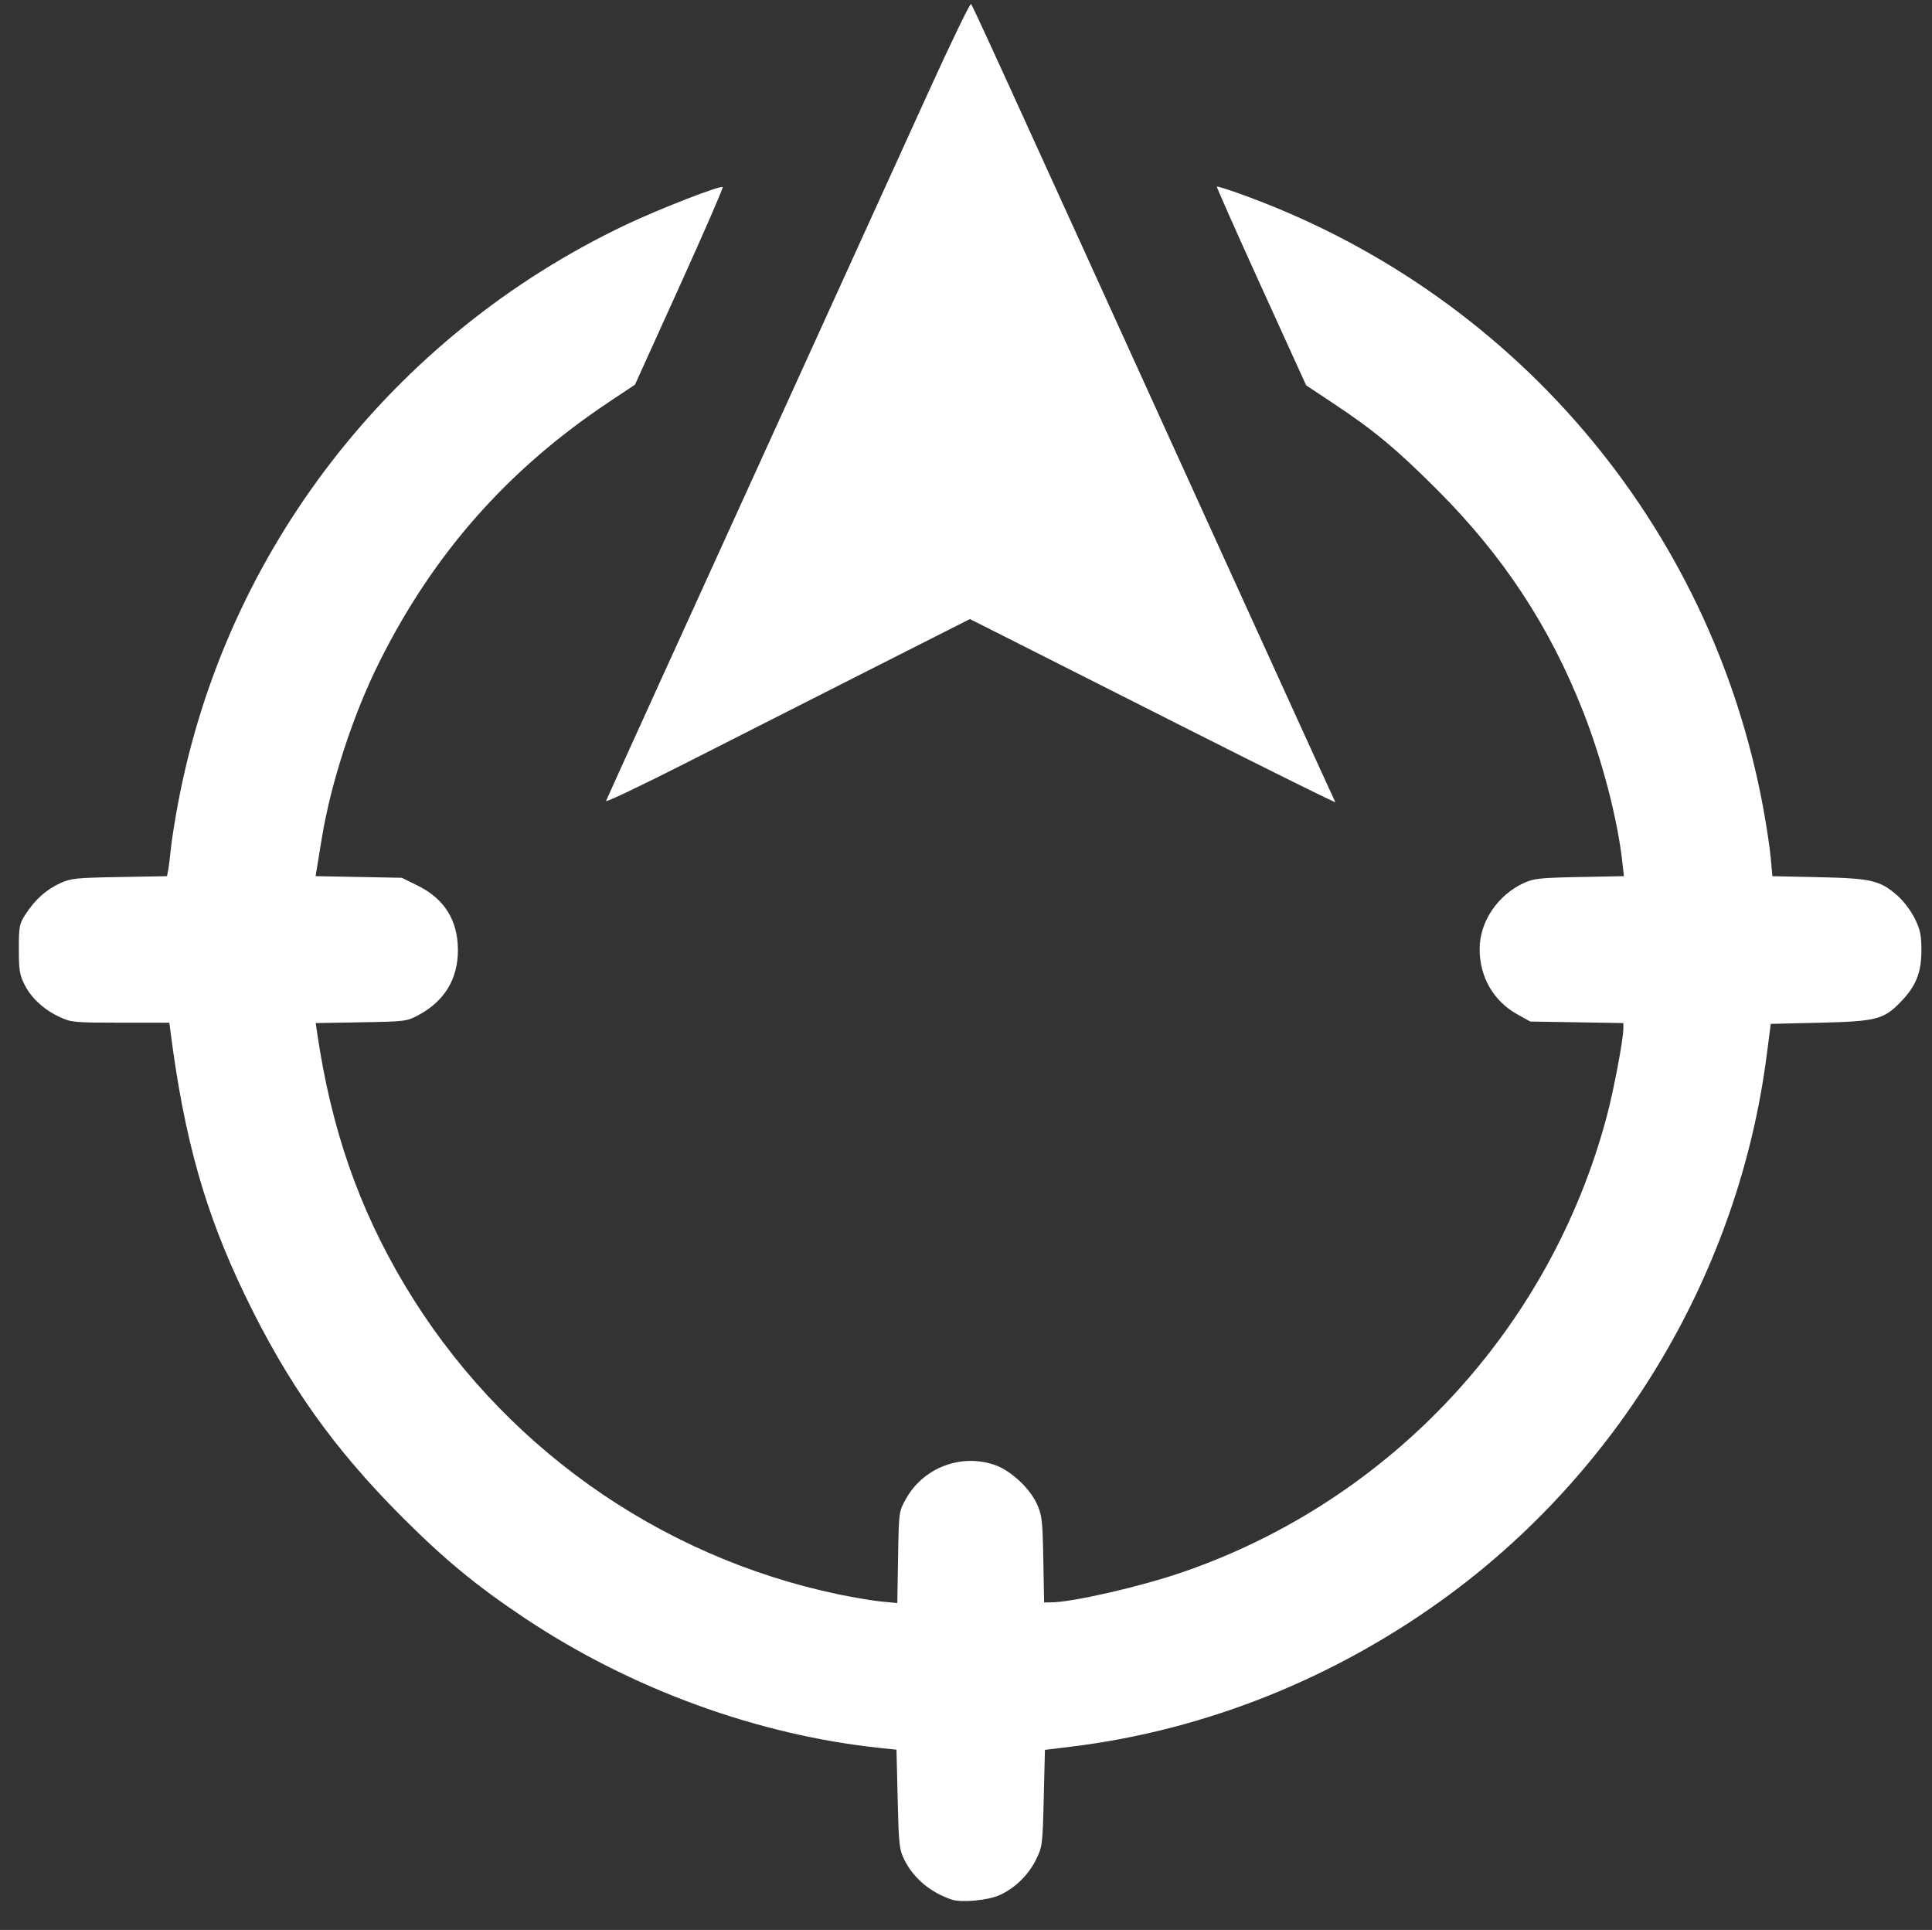 <?xml version="1.0" encoding="UTF-8" standalone="no"?>
<svg
   xmlns:dc="http://purl.org/dc/elements/1.1/"
   xmlns:cc="http://creativecommons.org/ns#"
   xmlns:rdf="http://www.w3.org/1999/02/22-rdf-syntax-ns#"
   xmlns:svg="http://www.w3.org/2000/svg"
   xmlns="http://www.w3.org/2000/svg"
   xmlns:sodipodi="http://sodipodi.sourceforge.net/DTD/sodipodi-0.dtd"
   xmlns:inkscape="http://www.inkscape.org/namespaces/inkscape"
   inkscape:version="1.0 (4035a4fb49, 2020-05-01)"
   sodipodi:docname="Cardinal.svg"
   viewBox="0 0 820 819"
   height="819"
   width="820"
   id="svg2"
   version="1.1">
  <rect x="0" y="0" width="820" height="819" fill="#333333" stroke="none"/>
  <defs
     id="defs6" />
  <sodipodi:namedview
     inkscape:current-layer="g10"
     inkscape:window-maximized="1"
     inkscape:window-y="-1086"
     inkscape:window-x="2027"
     inkscape:cy="409.5"
     inkscape:cx="410"
     inkscape:zoom="1.037851"
     showgrid="false"
     id="namedview4"
     inkscape:window-height="1018"
     inkscape:window-width="1920"
     inkscape:pageshadow="2"
     inkscape:pageopacity="0"
     guidetolerance="10"
     gridtolerance="10"
     objecttolerance="10"
     borderopacity="1"
     bordercolor="#666666"
     pagecolor="#ffffff" />
  <g
     id="g10"
     inkscape:label="Image"
     inkscape:groupmode="layer">
    <path
       id="path837"
       d="m 404,806.125 c -9.02,-2.97 -16.341,-9.124 -20.22,-16.997 -2.092,-4.246 -2.321,-6.356 -2.78,-25.627 l -0.5,-21 -7,-0.738 C 321.439,736.274 267.966,716.763 223.004,686.85 202.642,673.304 188.937,662.036 170.945,644.05 141.555,614.67 122.097,587.239 103.967,549.632 87.089,514.619 78.257,483.433 72.426,438.25 L 71.877,434 51.189,433.99 c -19.628,-0.009 -20.948,-0.13 -25.754,-2.368 -6.858,-3.193 -12.072,-7.973 -14.999,-13.748 C 8.322,413.702 8,411.701 8,402.729 8,393.046 8.182,392.11 10.87,387.946 14.844,381.789 19.614,377.508 25.5,374.814 c 4.58,-2.096 6.698,-2.318 25.19,-2.639 l 20.19,-0.351 0.508,-2.662 C 71.666,367.698 72.184,363.575 72.536,360 72.889,356.425 74.285,347.65 75.638,340.5 95.858,233.621 166.476,142.499 265.581,95.408 c 14.107,-6.703 40.276,-16.884 41.151,-16.009 0.293,0.293 -7.965,19.278 -18.35,42.19 L 269.5,163.246 l -11.022,7.342 c -42.895,28.574 -74.352,64.163 -97.388,110.18 -11.201,22.376 -20.656,51.348 -24.551,75.231 -0.852,5.225 -1.784,10.919 -2.071,12.654 l -0.522,3.154 18.302,0.346 18.302,0.346 6.69,3.295 c 11.338,5.584 17.035,14.638 17.118,27.205 0.082,12.359 -5.688,21.887 -16.857,27.836 -4.837,2.577 -5.626,2.674 -24.25,2.99 l -19.25,0.327 0.613,4.174 c 5.98,40.719 17.612,74.242 37.086,106.881 40.272,67.498 107.349,115.325 184.263,131.385 6.345,1.325 14.539,2.695 18.209,3.045 l 6.672,0.636 0.328,-19.386 c 0.328,-19.352 0.334,-19.396 3.296,-24.745 7.409,-13.377 23.586,-19.511 37.965,-14.396 6.651,2.366 14.699,9.872 17.674,16.485 2.162,4.805 2.401,6.881 2.711,23.52 l 0.34,18.25 2.671,-0.004 c 9.244,-0.014 38.429,-6.712 56.515,-12.97 88.162,-30.506 155.622,-103.115 179.644,-193.354 C 684.919,462.664 689,441.014 689,436.476 v -2.326 L 669.25,433.825 649.5,433.5 l -5.359,-2.968 c -10.233,-5.668 -16.142,-15.853 -16.14,-27.819 10e-4,-11.548 7.647,-22.911 18.877,-28.056 4.072,-1.865 6.87,-2.161 23.491,-2.483 l 18.868,-0.365 -0.689,-6.154 C 686.505,347.427 680.007,322.51 671.945,302 657.73,265.836 638.106,236.001 610.061,207.919 592.847,190.682 583.198,182.652 565.931,171.194 l -11.569,-7.677 -19.108,-41.998 C 524.745,98.42 516.292,79.374 516.471,79.196 c 0.179,-0.179 4.083,1.009 8.677,2.639 C 641.471,123.115 726.142,222.169 748.391,343 c 1.367,7.425 2.797,16.948 3.177,21.161 l 0.691,7.661 19.62,0.419 c 22.375,0.478 26.107,1.354 33.508,7.869 2.51,2.209 5.74,6.487 7.305,9.675 2.365,4.816 2.806,6.973 2.806,13.714 0,9.28 -2.339,15.032 -8.835,21.726 -7.175,7.393 -10.34,8.207 -34.13,8.774 l -20.965,0.5 -1.751,13.5 C 738.075,538.565 688.936,622.147 615.5,676.47 c -47.764,35.333 -103.57,57.781 -161,64.765 l -11,1.338 -0.5,20.464 c -0.485,19.864 -0.581,20.63 -3.28,26.124 -3.228,6.574 -9.044,12.21 -15.582,15.102 -4.97,2.198 -16.015,3.219 -20.139,1.862 z M 257.213,339.905 C 257.757,338.504 284.52,279.656 344.488,148 361.899,109.775 384.07,61.055 393.756,39.734 403.442,18.412 411.71,1.312 412.128,1.734 412.886,2.497 419.804,17.641 515.718,228.5 c 27.77,61.05 50.739,111.407 51.041,111.905 0.303,0.498 -28.207,-13.624 -63.354,-31.382 -35.148,-17.757 -70.168,-35.443 -77.823,-39.302 l -13.919,-7.016 -42.081,21.293 c -23.145,11.711 -58.019,29.397 -77.498,39.302 -19.479,9.905 -35.171,17.377 -34.871,16.604 z"
       style="fill:#ffffff;fill-opacity:1" />
  </g>
</svg>
